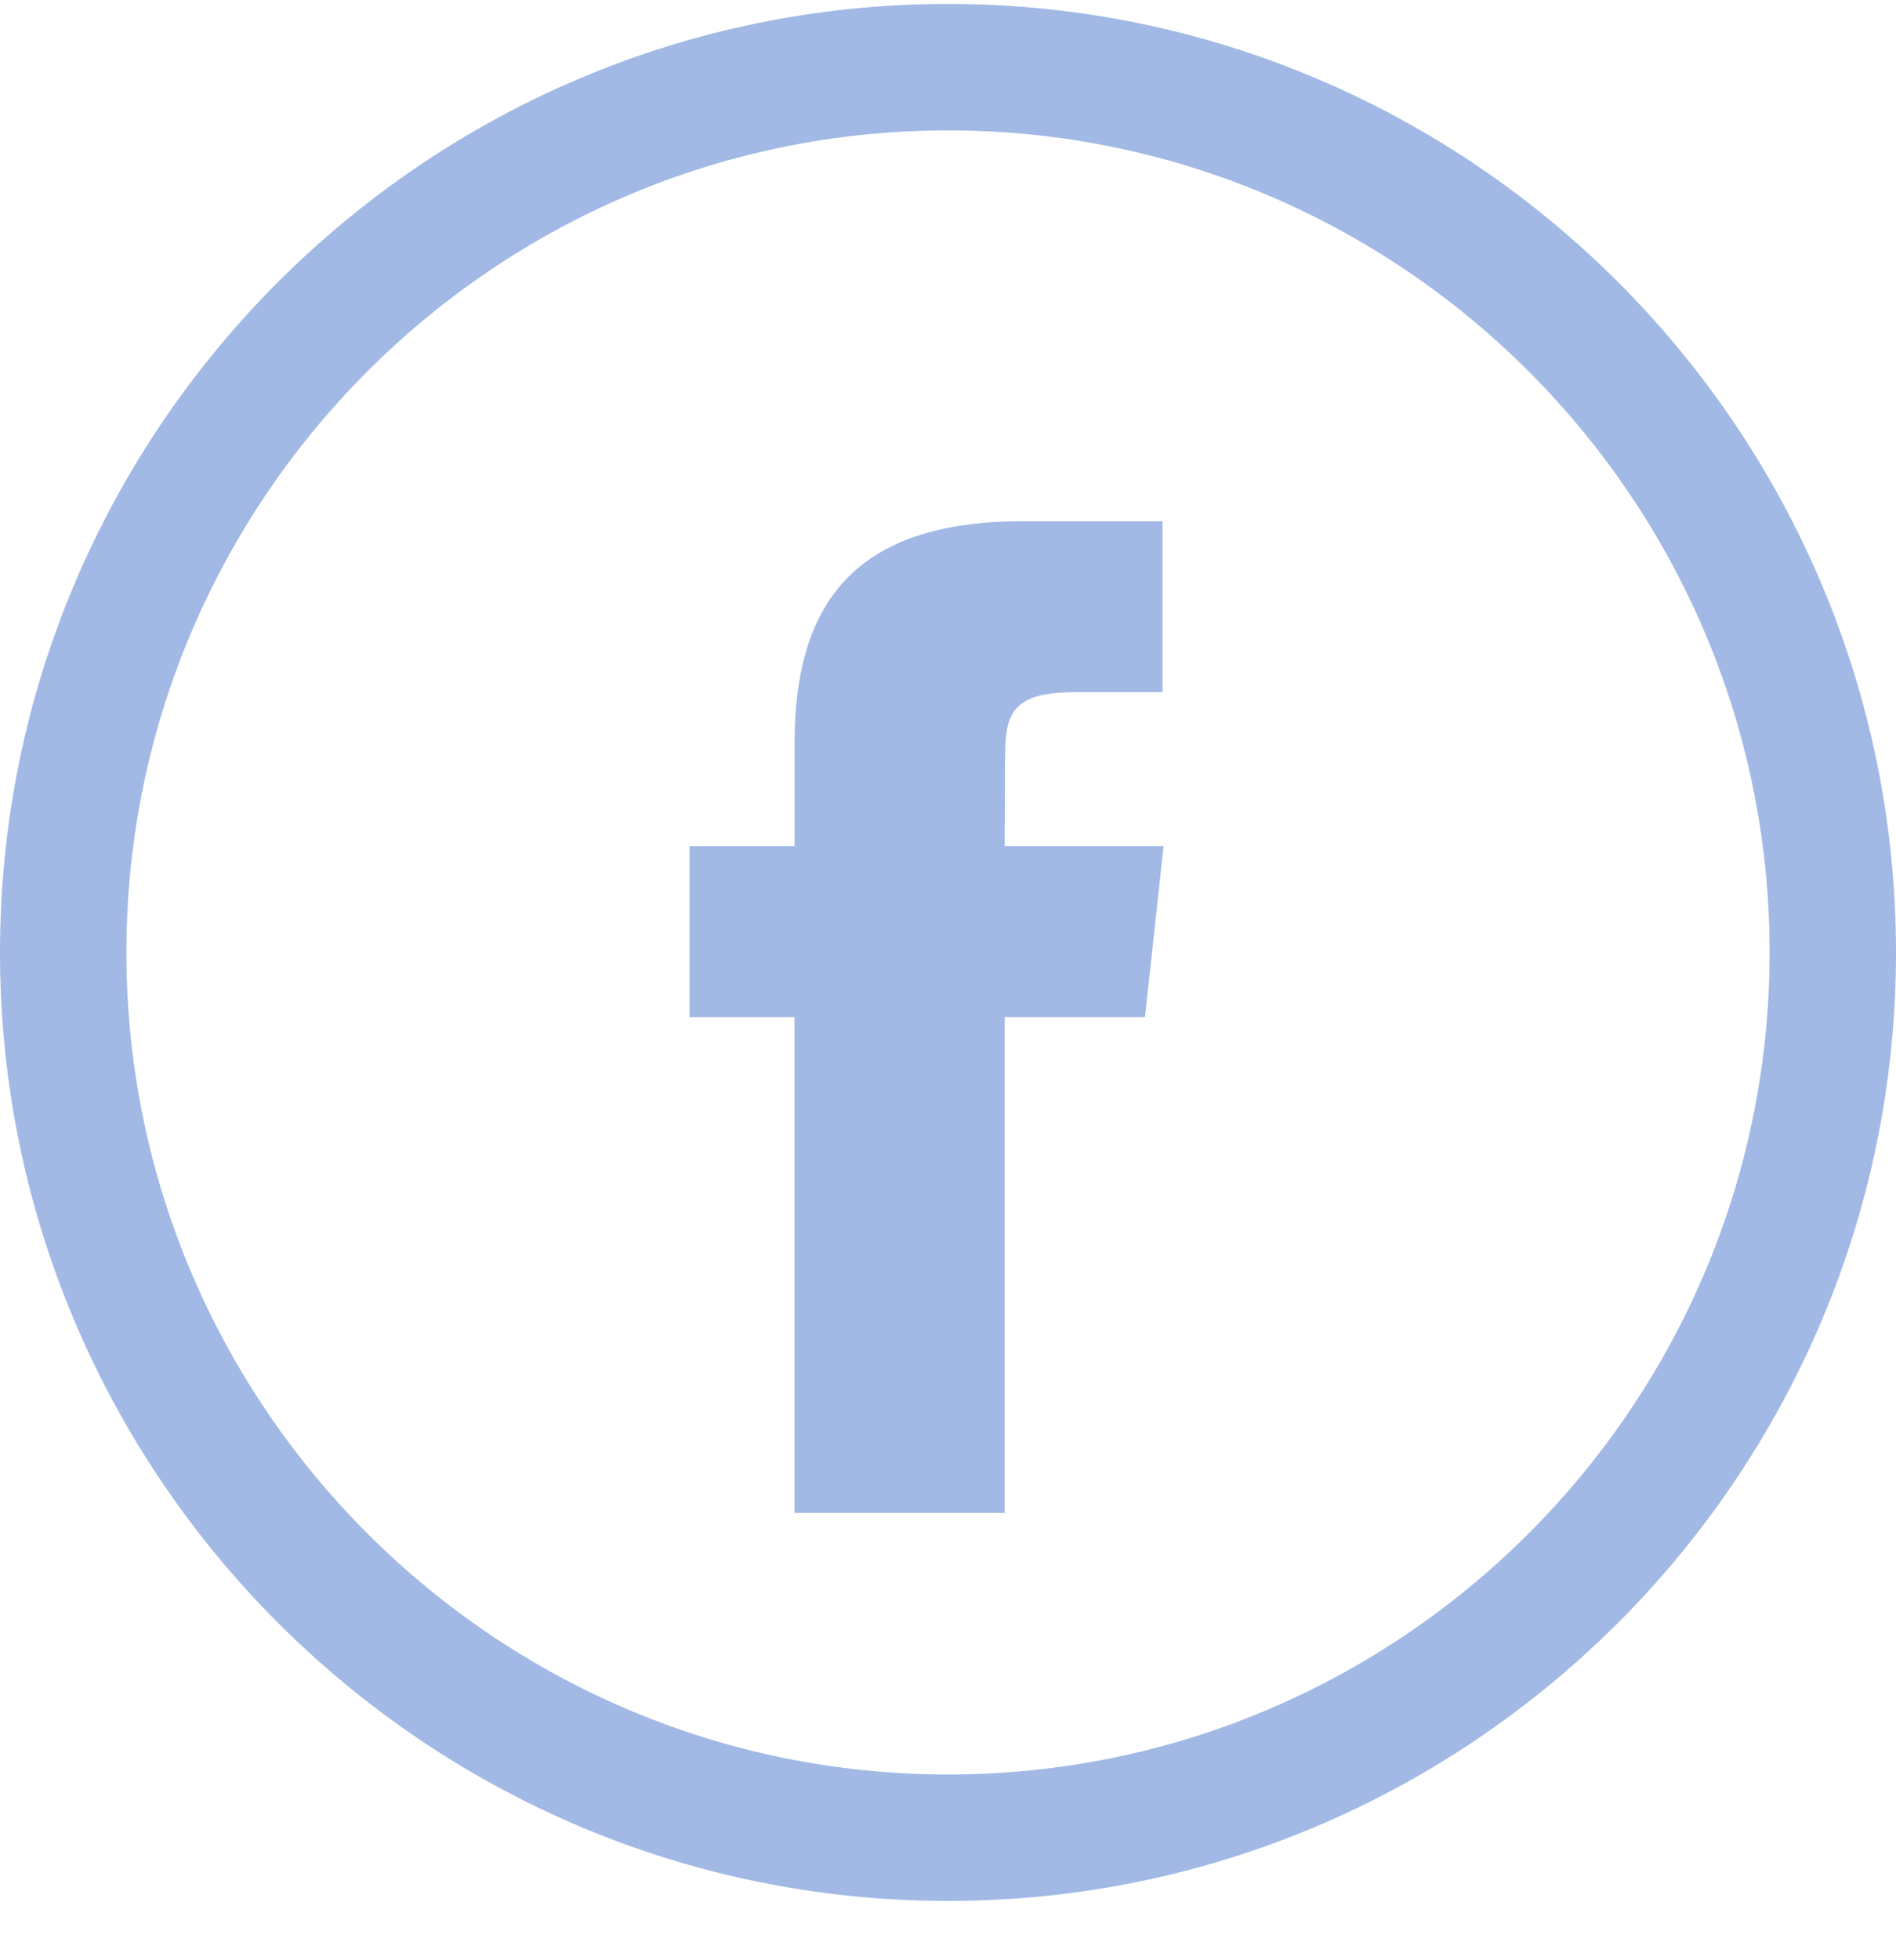 <?xml version="1.0" encoding="utf-8"?>
<!-- Generator: Adobe Illustrator 16.2.0, SVG Export Plug-In . SVG Version: 6.00 Build 0)  -->
<!DOCTYPE svg PUBLIC "-//W3C//DTD SVG 1.1//EN" "http://www.w3.org/Graphics/SVG/1.1/DTD/svg11.dtd">
<svg version="1.1" id="Слой_1" xmlns="http://www.w3.org/2000/svg" xmlns:xlink="http://www.w3.org/1999/xlink" x="0px" y="0px"
	 width="30px" height="31px" viewBox="0 0 30 31" enable-background="new 0 0 30 31" xml:space="preserve">
<g>
	<path fill="#A2B9E5" d="M15,30.062c-8.271,0-15-6.729-15-15c0-8.271,6.729-15,15-15c8.271,0,15,6.729,15,15
		C30,23.333,23.271,30.062,15,30.062z M15,2.062c-7.168,0-13,5.832-13,13c0,7.168,5.832,13,13,13c7.168,0,13-5.832,13-13
		C28,7.893,22.168,2.062,15,2.062z"/>
</g>
<path fill="#A2B9E5" d="M15.897,23.926h-3.326v-7.842H10.91v-2.703h1.662v-1.622c0-2.204,0.938-3.516,3.604-3.516h2.219v2.703
	h-1.387c-1.037,0-1.106,0.377-1.106,1.082l-0.005,1.353h2.514l-0.294,2.703h-2.22L15.897,23.926L15.897,23.926z"/>
</svg>
